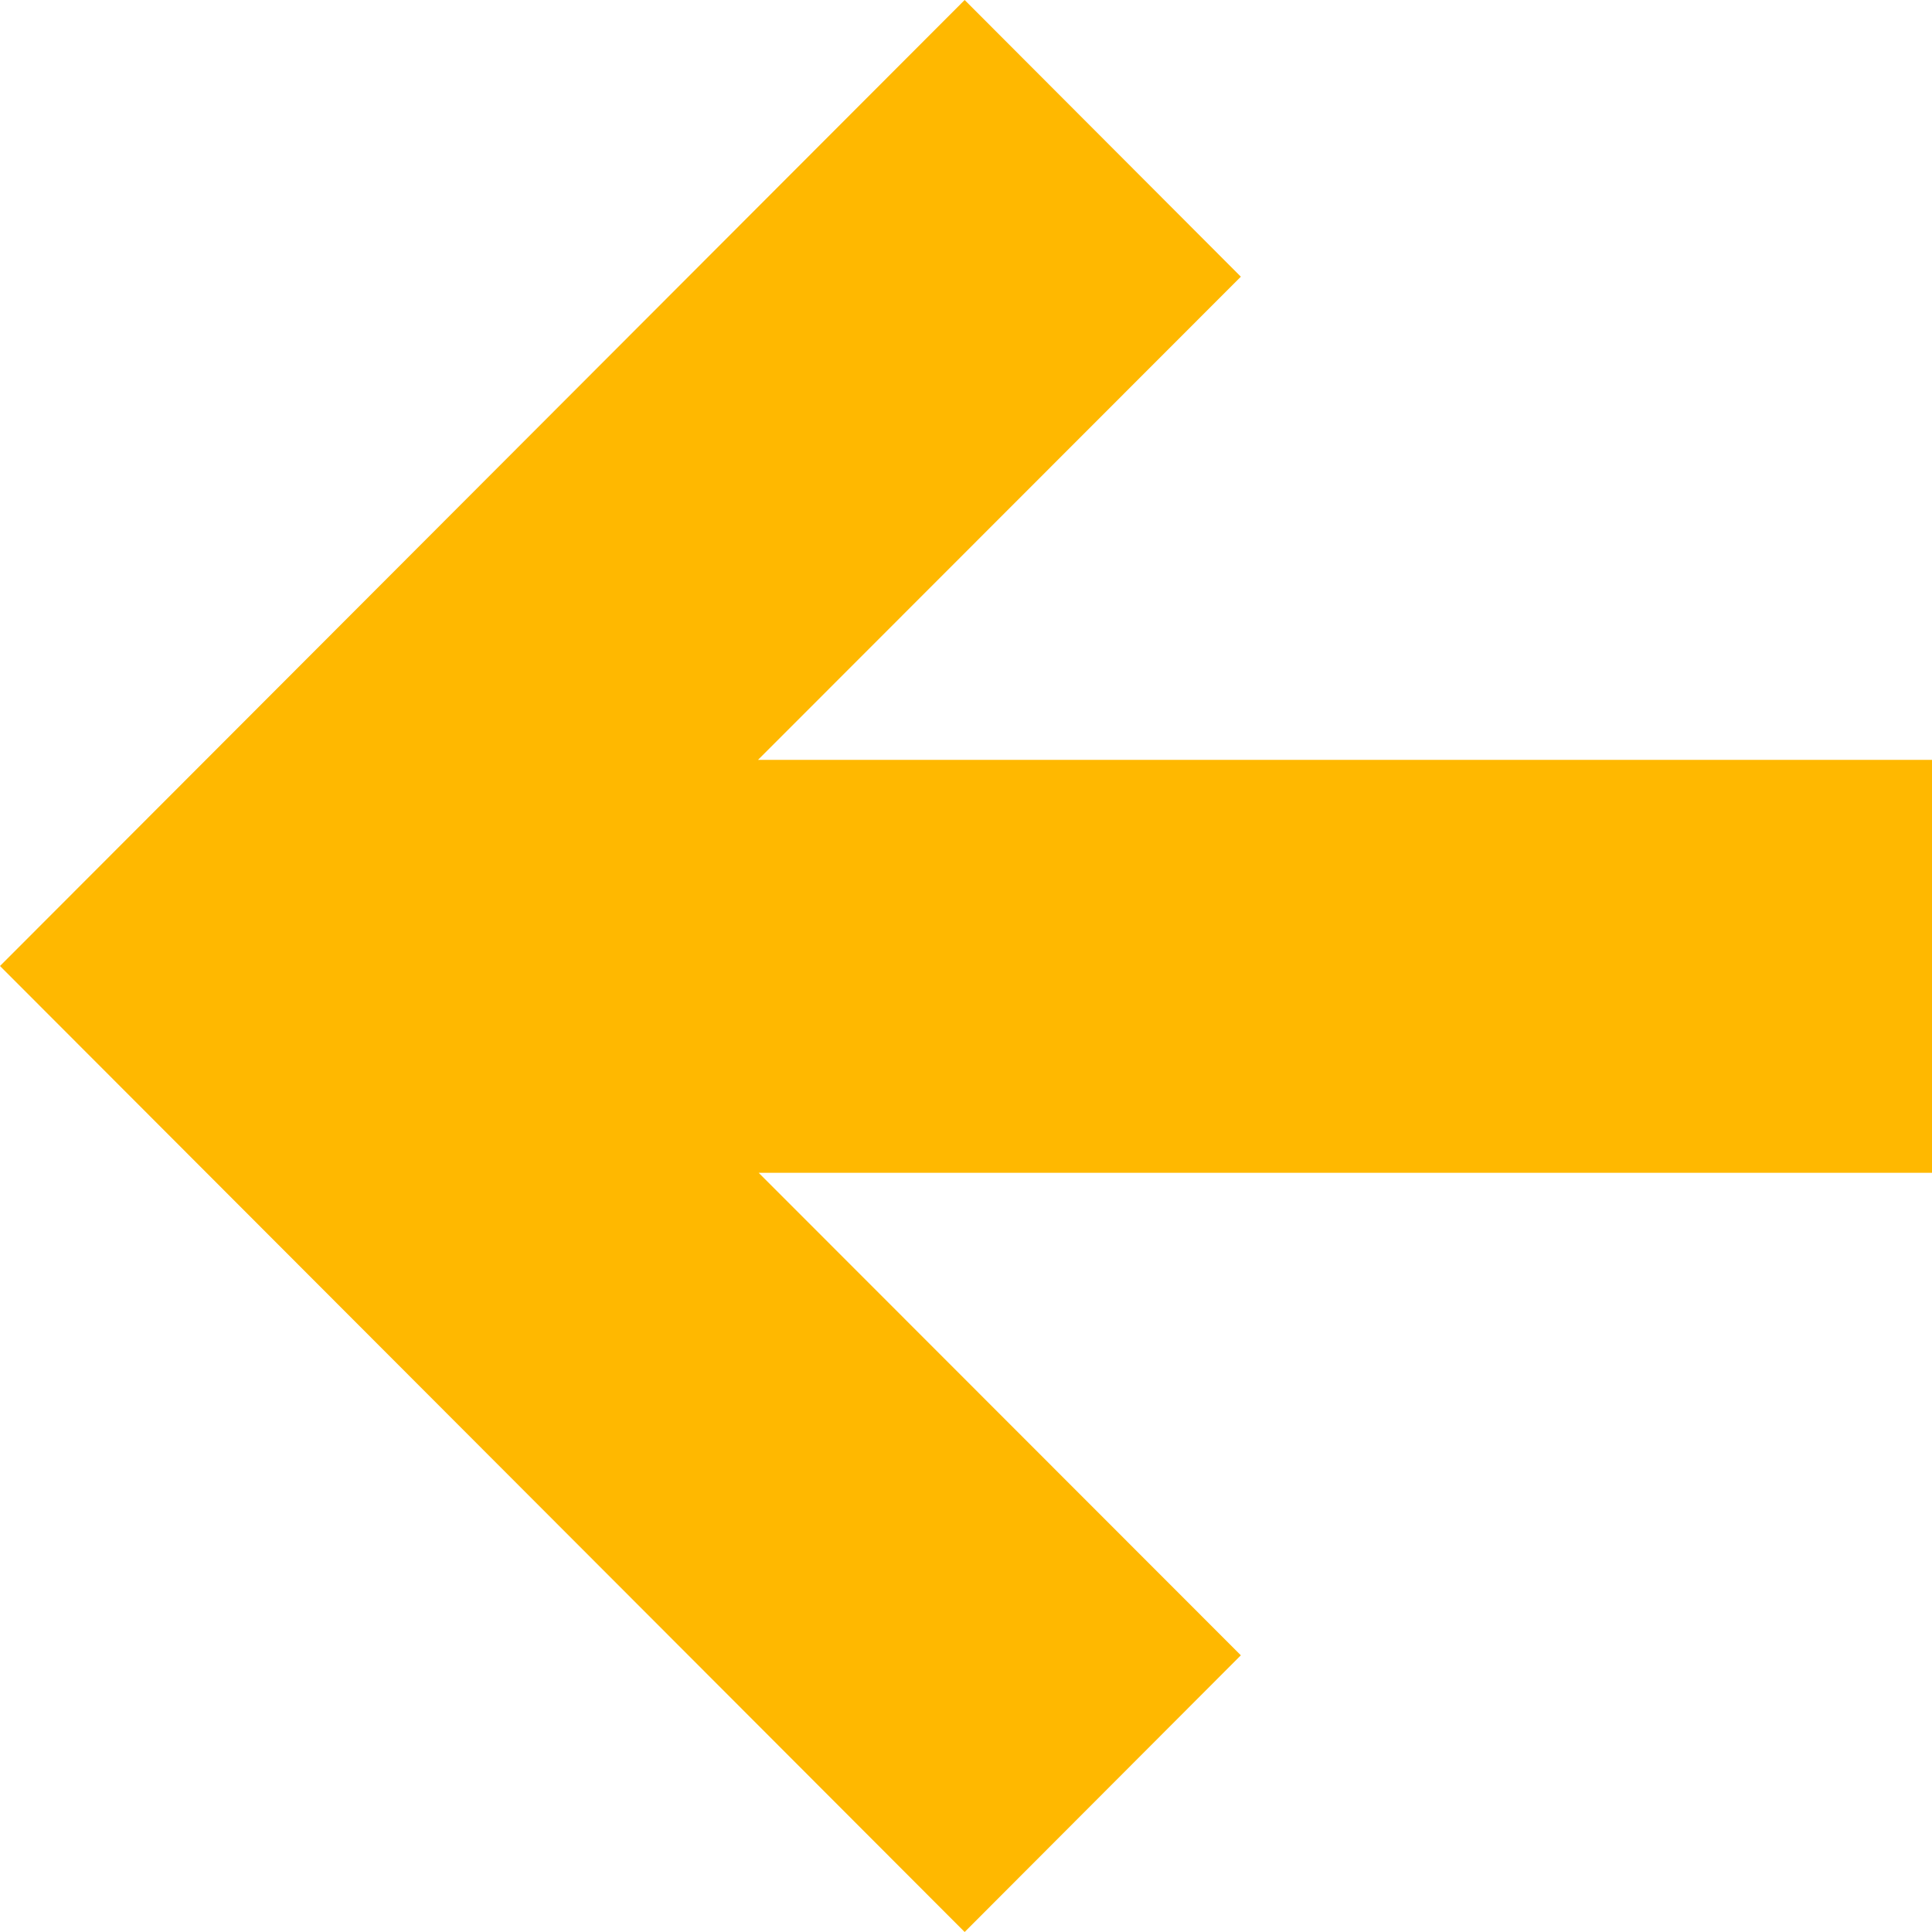 <svg xmlns="http://www.w3.org/2000/svg" width="11.5" height="11.5" viewBox="0 0 11.5 11.5">
  <path id="Shape_792" data-name="Shape 792" d="M1299,399.977h6.988l-2.874,2.876,1.644,1.647,5.742-5.75-5.742-5.75-1.644,1.647,2.87,2.872H1299Z" transform="translate(1310.5 404.5) rotate(180)" fill="#ffb800"/>
</svg>
